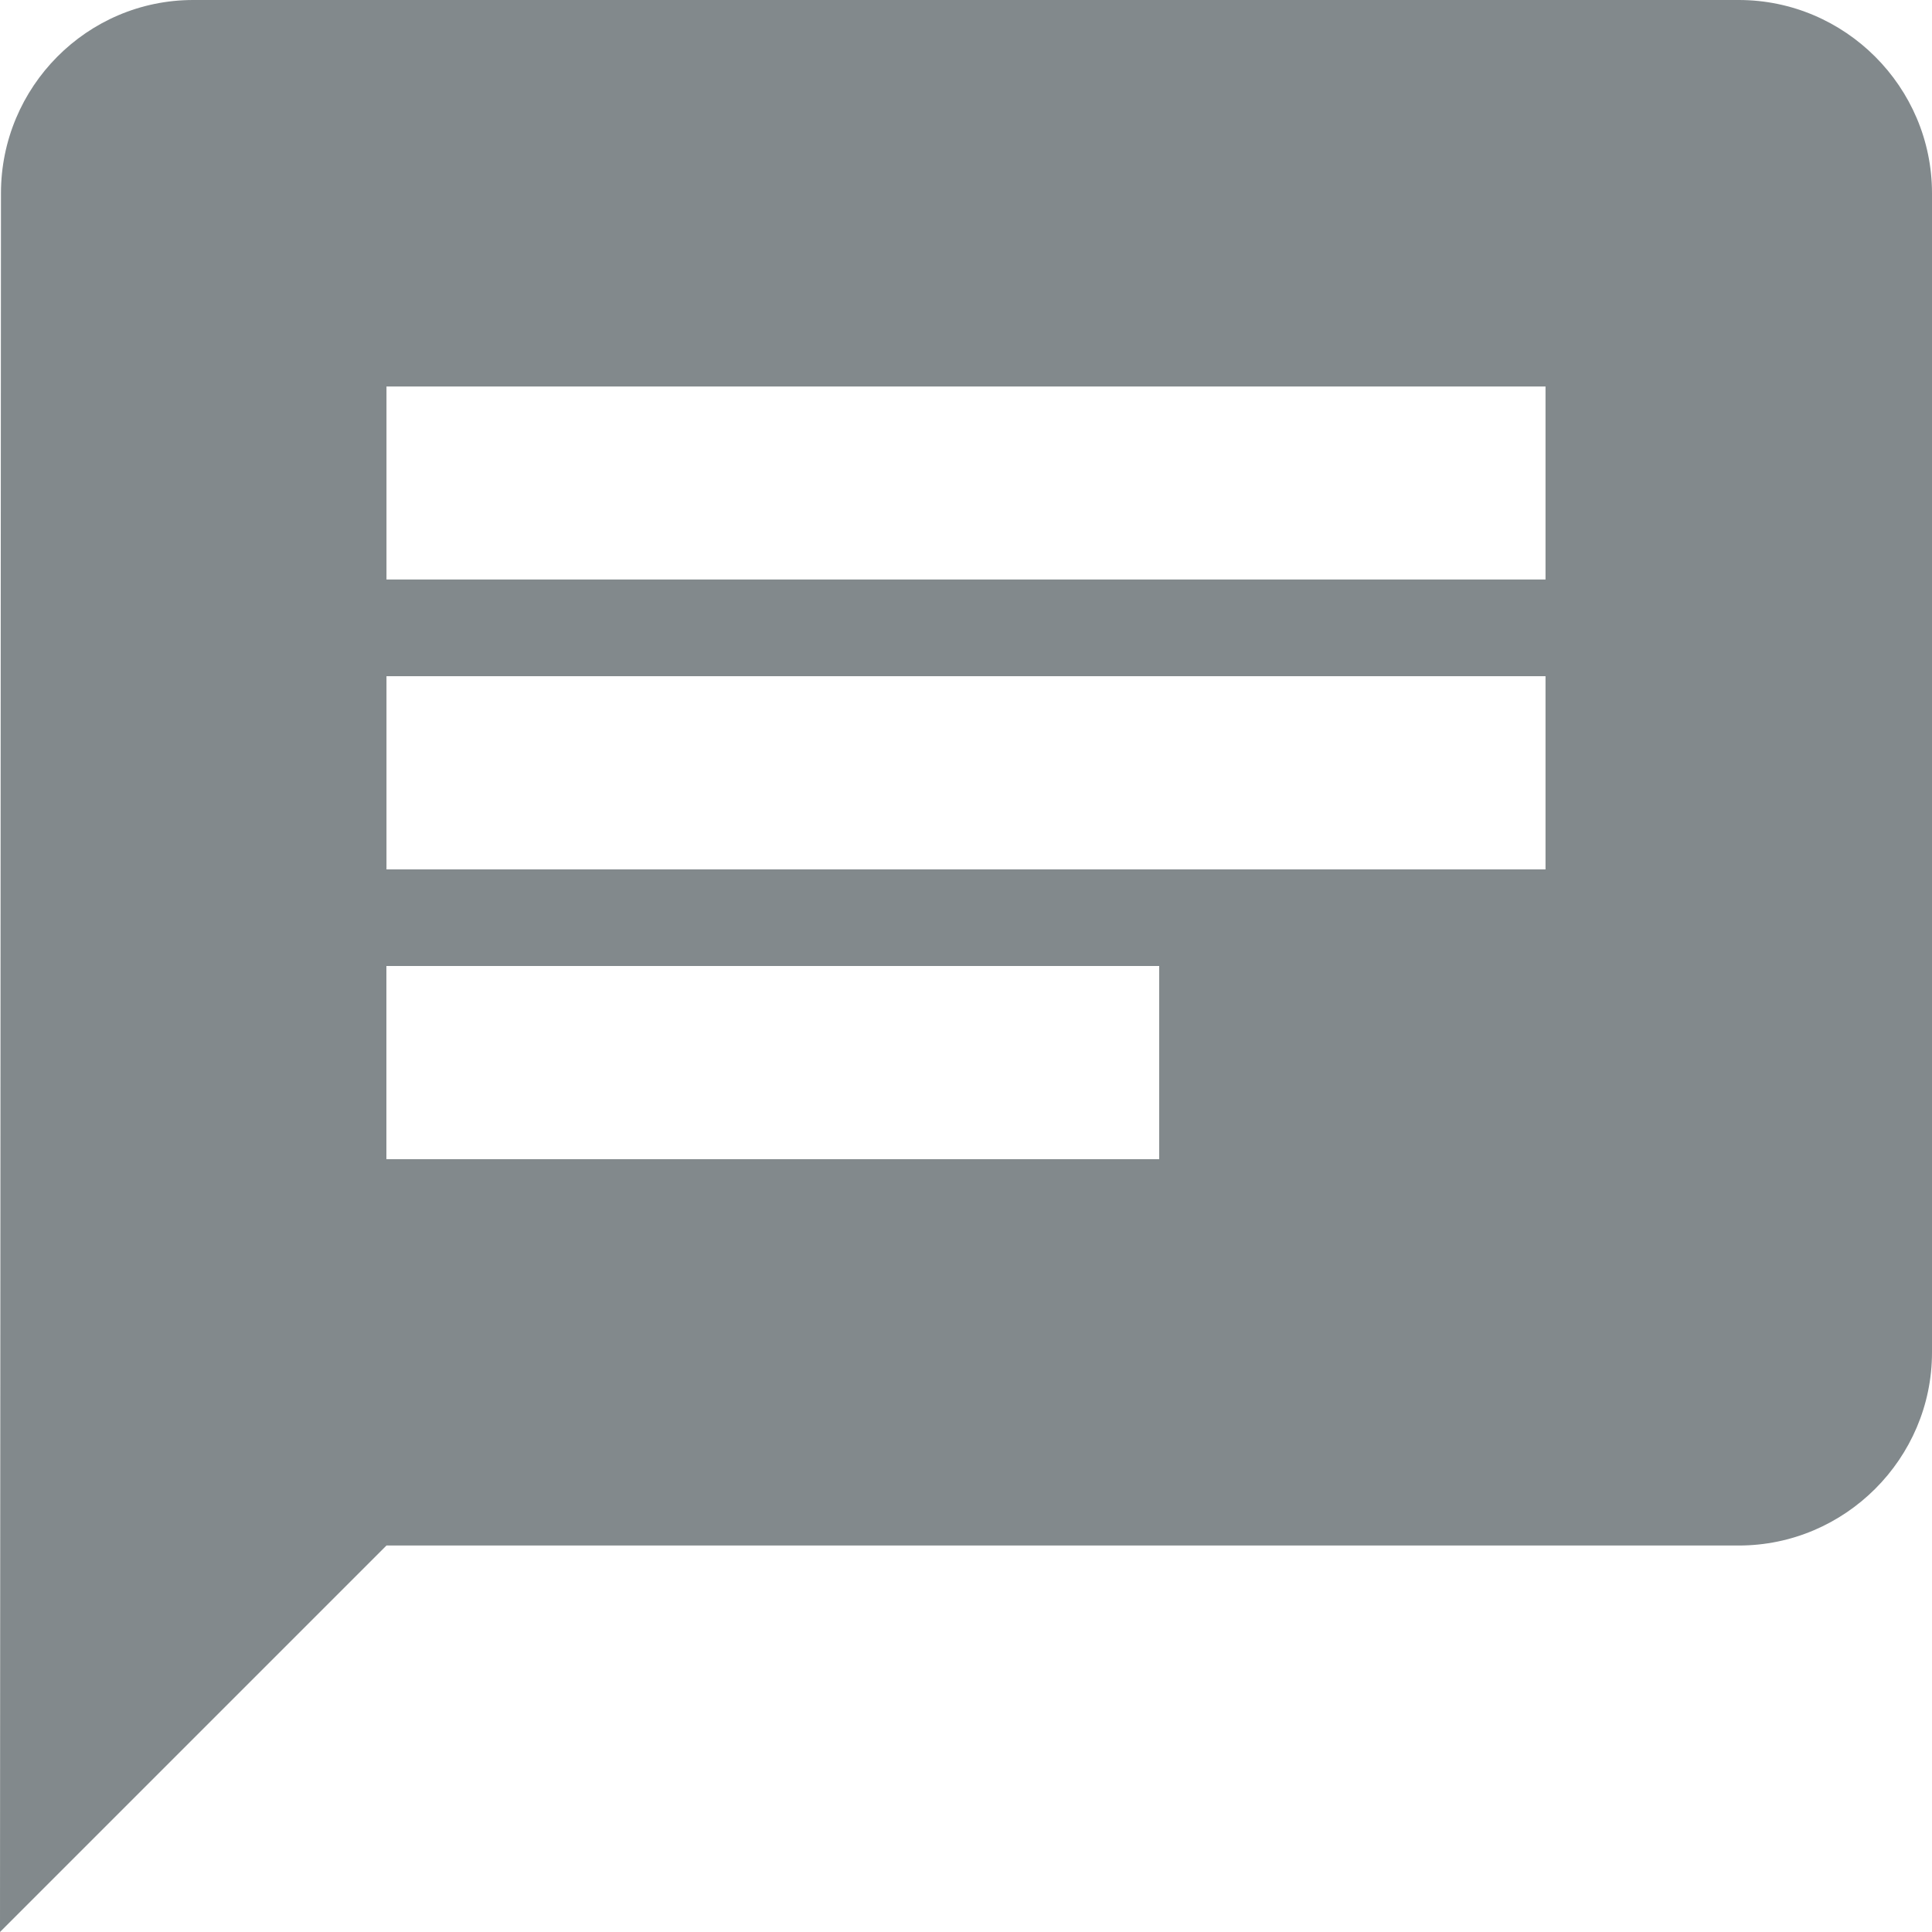 <?xml version="1.0" encoding="iso-8859-1"?>
<!-- Generator: Adobe Illustrator 18.1.1, SVG Export Plug-In . SVG Version: 6.00 Build 0)  -->
<svg version="1.1" id="Capa_1" xmlns="http://www.w3.org/2000/svg" xmlns:xlink="http://www.w3.org/1999/xlink" x="0px" y="0px"
	 viewBox="0 0 525.153 525.153" style="enable-background:new 0 0 525.153 525.153;" xml:space="preserve">
<g>
	<path fill="#82898c" d="M472.637,0H52.515C23.632,0,0.263,23.632,0.263,52.515L0,525.153L105.052,420.1h367.585
		c28.883,0,52.515-23.632,52.515-52.471V52.515C525.153,23.632,501.521,0,472.637,0z M105.052,183.803H420.1v52.515H105.052V183.803
		z M315.092,315.092H105.03v-52.515h210.061V315.092z M420.1,157.524H105.052v-52.471H420.1V157.524z"/>
</g>
<g>
</g>
<g>
</g>
<g>
</g>
<g>
</g>
<g>
</g>
<g>
</g>
<g>
</g>
<g>
</g>
<g>
</g>
<g>
</g>
<g>
</g>
<g>
</g>
<g>
</g>
<g>
</g>
<g>
</g>
</svg>
